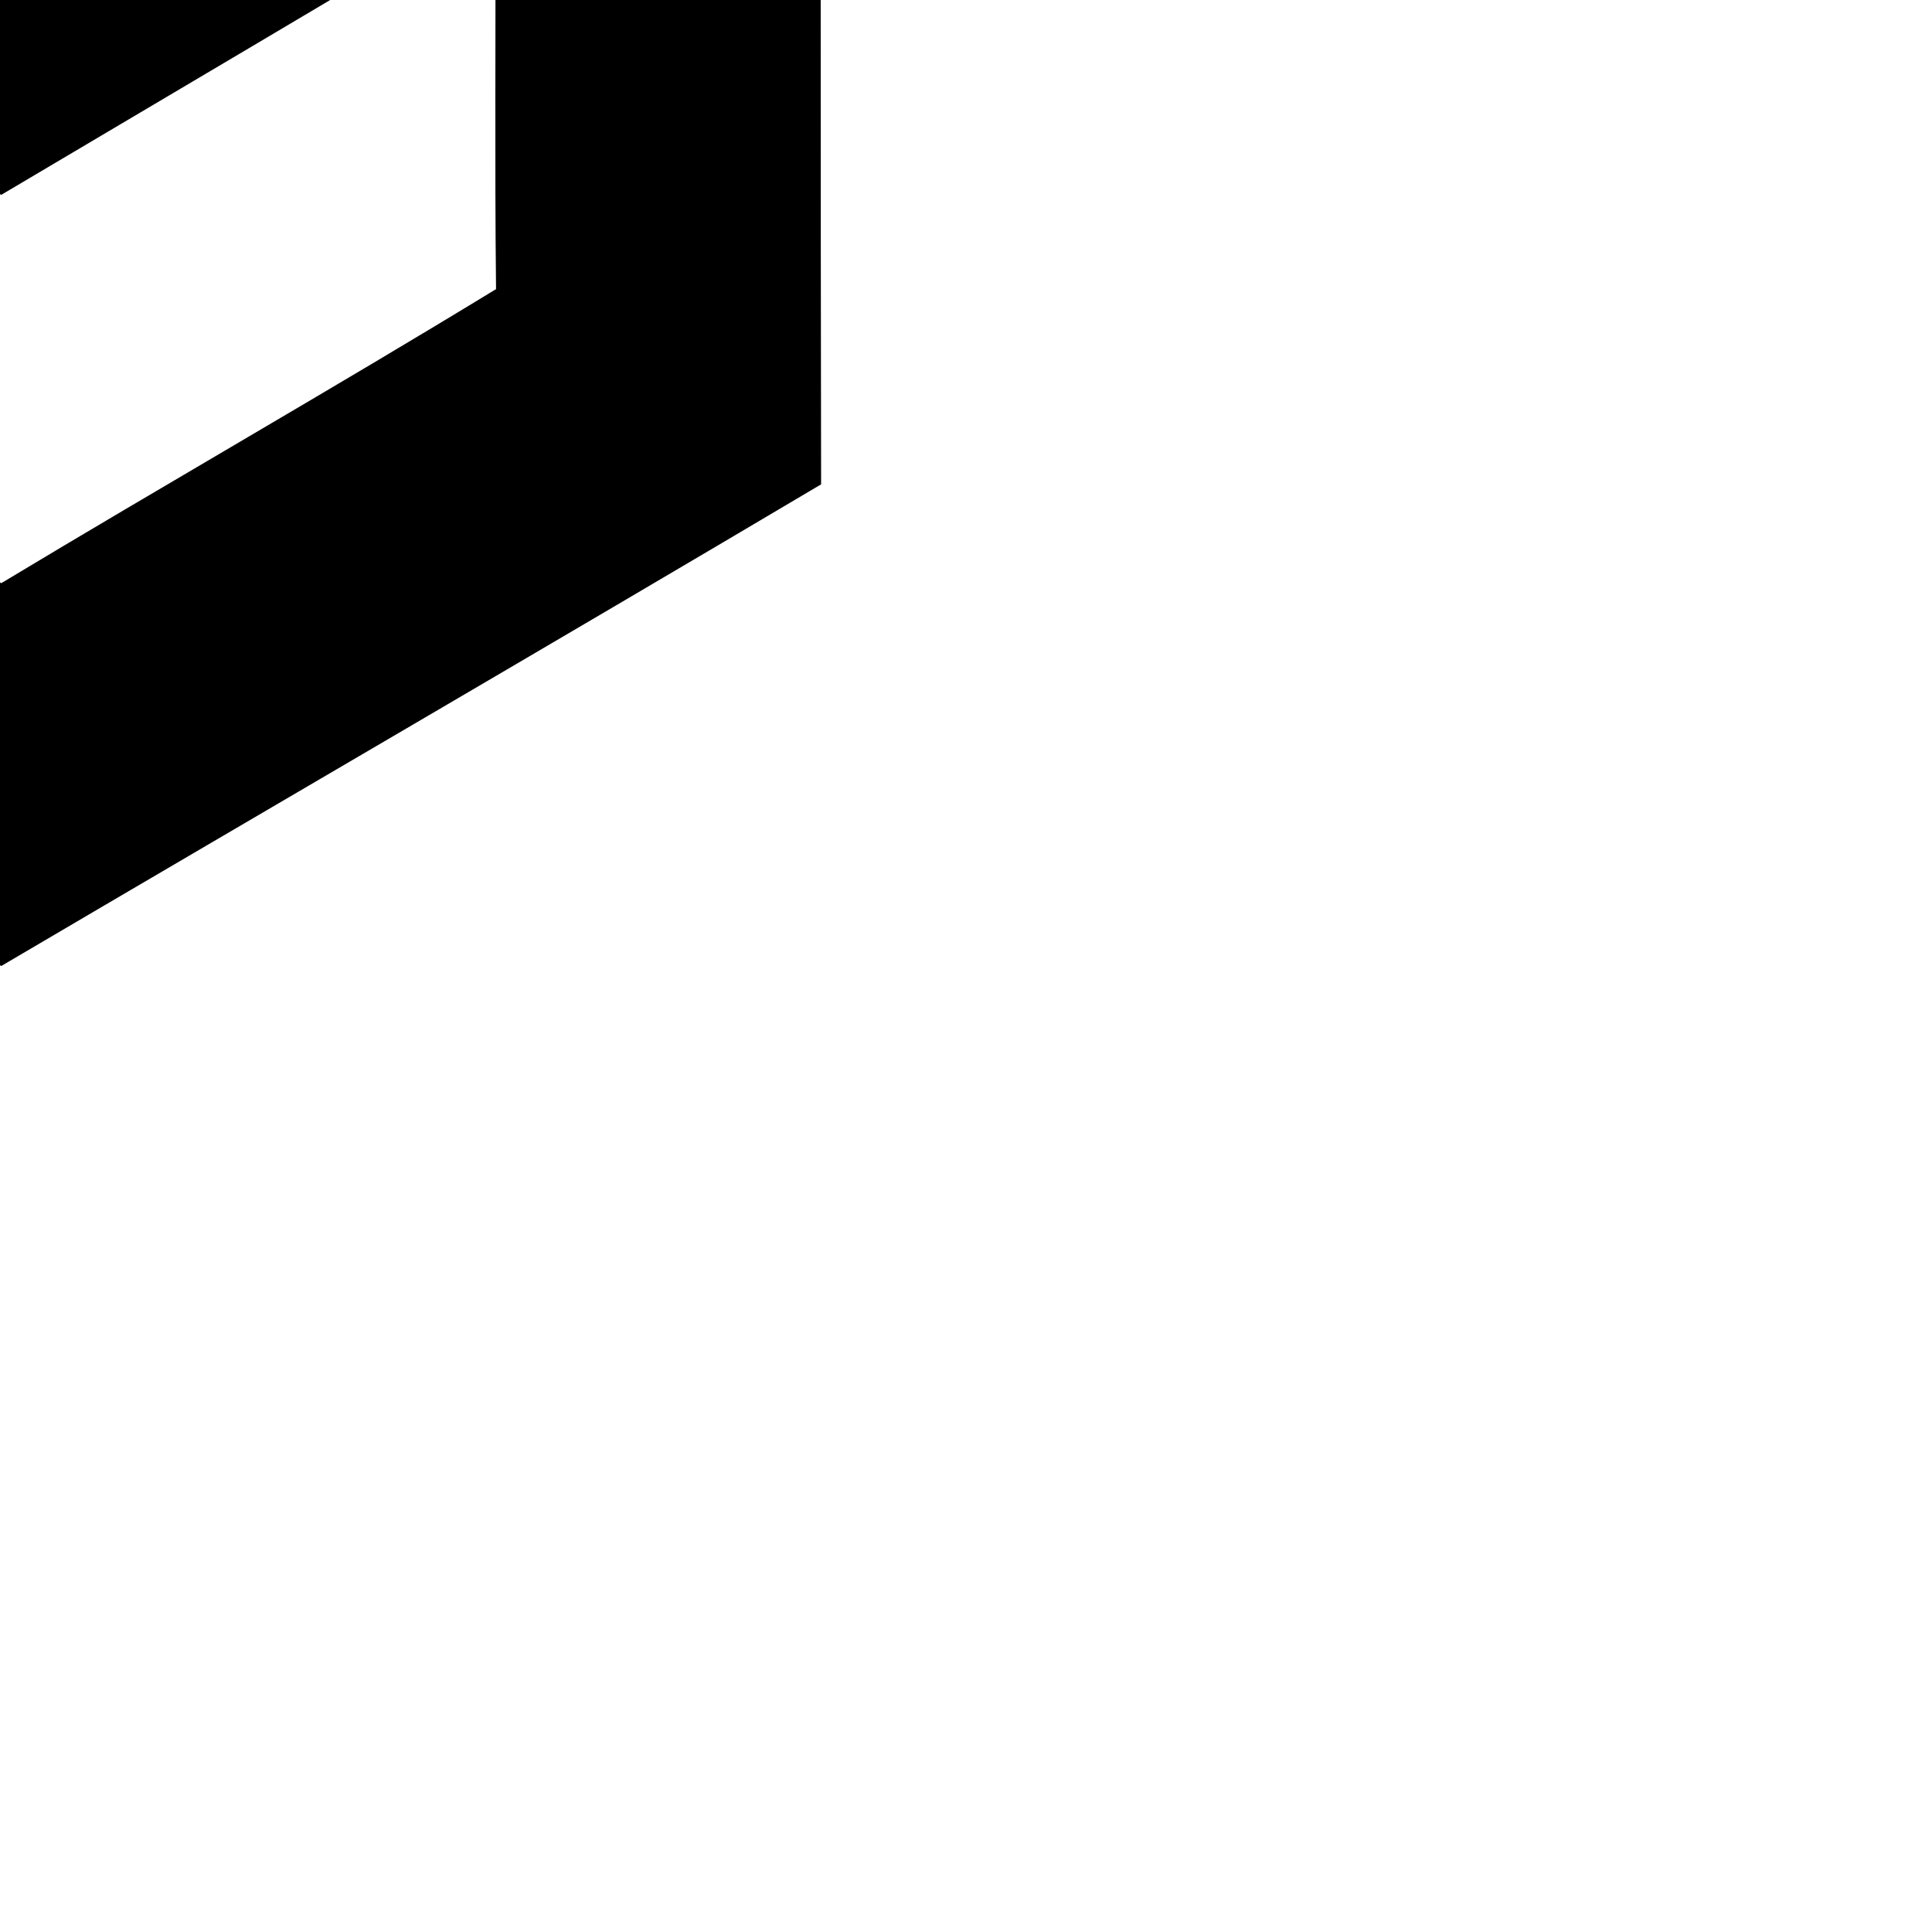 <?xml version="1.0" encoding="UTF-8" standalone="no"?>
<!-- Uploaded to: SVG Repo, www.svgrepo.com, Generator: SVG Repo Mixer Tools -->

<svg
   width="800px"
   height="800px"
   viewBox="-1.5 0 20 20"
   version="1.1"
   id="svg1"
   sodipodi:docname="cube.svg"
   inkscape:version="1.3.2 (091e20ef0f, 2023-11-25, custom)"
   xmlns:inkscape="http://www.inkscape.org/namespaces/inkscape"
   xmlns:sodipodi="http://sodipodi.sourceforge.net/DTD/sodipodi-0.dtd"
   xmlns="http://www.w3.org/2000/svg"
   xmlns:svg="http://www.w3.org/2000/svg">
  <sodipodi:namedview
     id="namedview1"
     pagecolor="#ffffff"
     bordercolor="#000000"
     borderopacity="0.25"
     inkscape:showpageshadow="2"
     inkscape:pageopacity="0.0"
     inkscape:pagecheckerboard="0"
     inkscape:deskcolor="#d1d1d1"
     inkscape:zoom="0.93875"
     inkscape:cx="186.41811"
     inkscape:cy="124.63382"
     inkscape:window-width="3438"
     inkscape:window-height="1392"
     inkscape:window-x="0"
     inkscape:window-y="23"
     inkscape:window-maximized="1"
     inkscape:current-layer="svg1" />
  <title
     id="title1">9gag [#152]</title>
  <desc
     id="desc1">Created with Sketch.</desc>
  <defs
     id="defs1" />
  <path
     d="m -4.946,-3.996 c 1.148,0.691 2.308,1.363 3.459,2.049 1.159,-0.682 2.317,-1.365 3.479,-2.045 -1.162,-0.677 -2.318,-1.363 -3.479,-2.042 -1.154,0.677 -2.302,1.365 -3.459,2.038 m -5.025,-1.003 c 2.828,-1.67 5.656,-3.337 8.486,-5.001 2.828,1.665 5.66,3.325 8.484,4.996 C 6.995,-1.665 6.994,1.674 7,5.014 4.177,6.688 1.341,8.336 -1.487,10 -4.323,8.322 -7.173,6.671 -10,4.979 -8.872,4.32 -7.746,3.66 -6.615,3.006 -4.906,4.016 -3.192,5.02 -1.487,6.037 0.215,5.012 1.939,4.028 3.635,2.993 3.62,1.657 3.634,0.321 3.627,-1.015 1.924,-0.002 0.218,1.008 -1.487,2.017 -4.317,0.366 -7.139,-1.302 -9.97,-2.955 c 0,-0.682 9.76e-4,-1.363 -9.75e-4,-2.044"
     id="9gag-[#152]"
     style="fill:#000000;fill-rule:evenodd;stroke:none;stroke-width:1" />
</svg>
